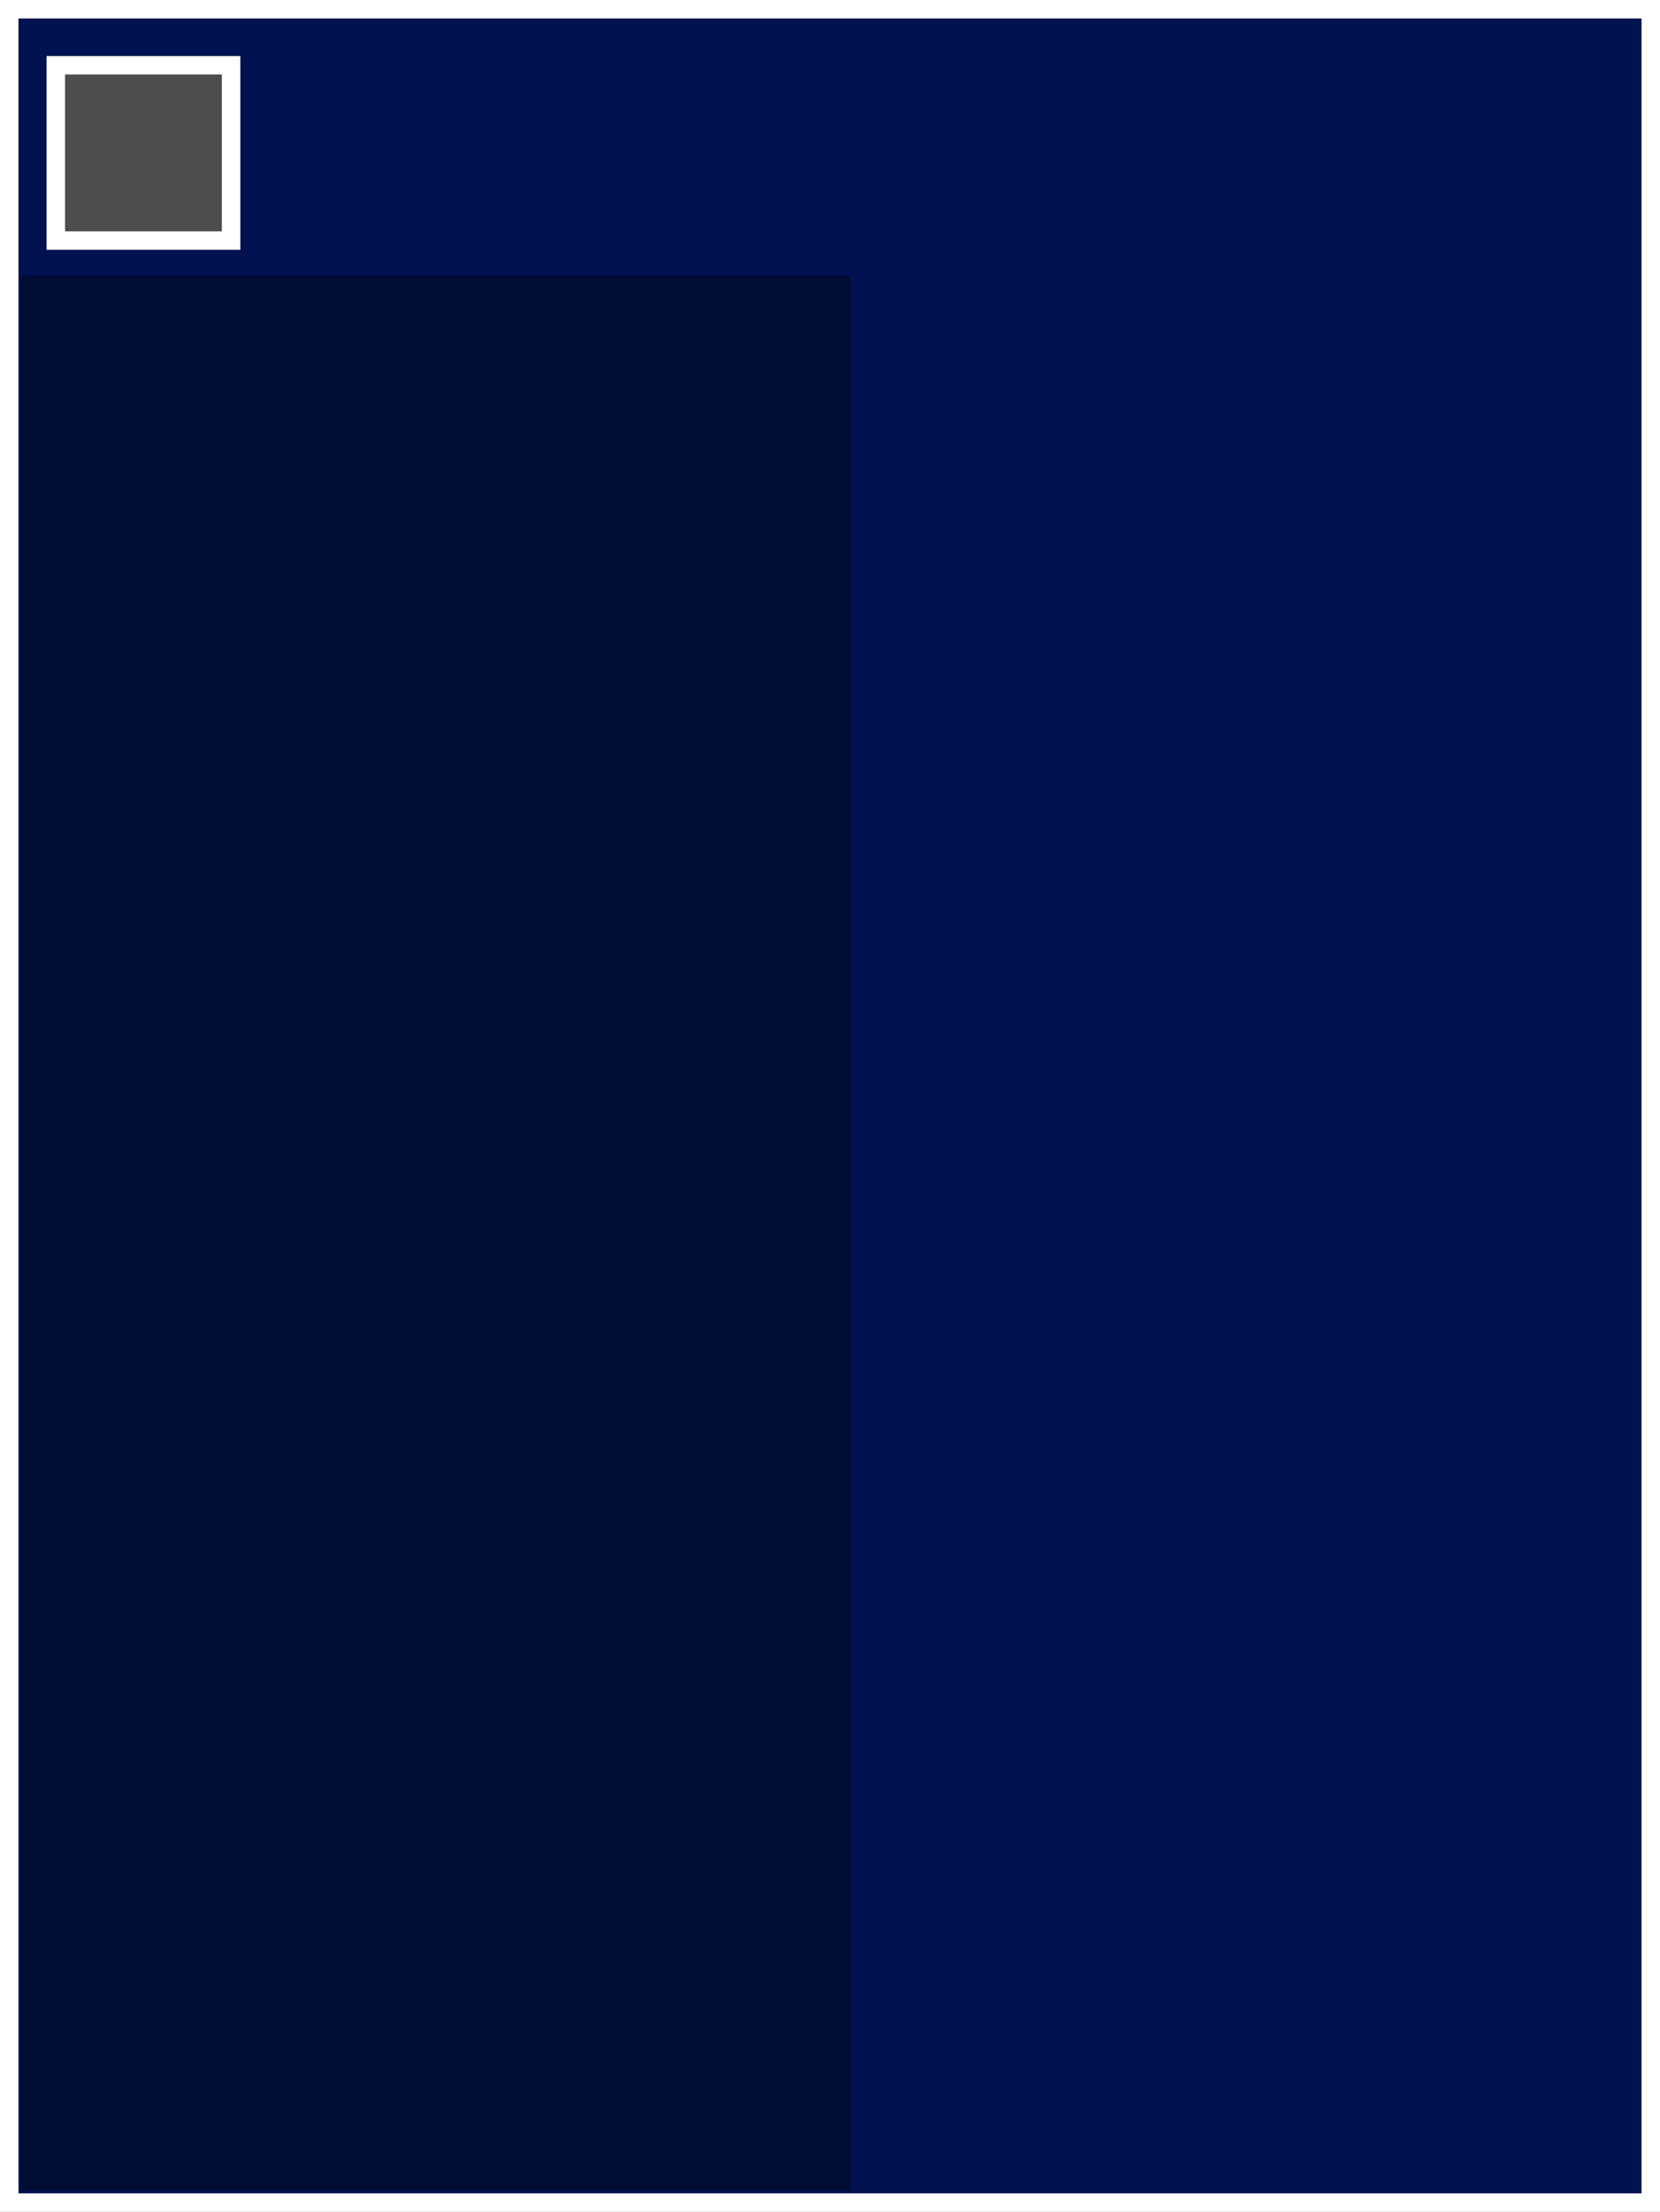 <svg version="1.1" xmlns="http://www.w3.org/2000/svg" xmlns:xlink="http://www.w3.org/1999/xlink" width="359.652" height="479.163" viewBox="0,0,359.652,479.163"><rect x="0" y="0" width="359.652" height="479.163" fill="#808080" stroke="none"/><g transform="translate(-60.174,60.103)"><g data-paper-data="{&quot;isPaintingLayer&quot;:true}" fill-rule="nonzero" stroke="#ffffff" stroke-linecap="butt" stroke-linejoin="miter" stroke-miterlimit="10" stroke-dasharray="" stroke-dashoffset="0" style="mix-blend-mode: normal"><path d="M62.174,417.061v-475.163h355.652v475.163z" fill="#00124f" stroke-width="4"/><path d="M72.267,-7.987v-37.977h37.977v37.977z" fill="#4d4d4d" stroke-width="4"/><path d="M64.672,414.305v-414.659h179.759v414.659z" fill="#000c33" stroke-width="0"/></g></g></svg>